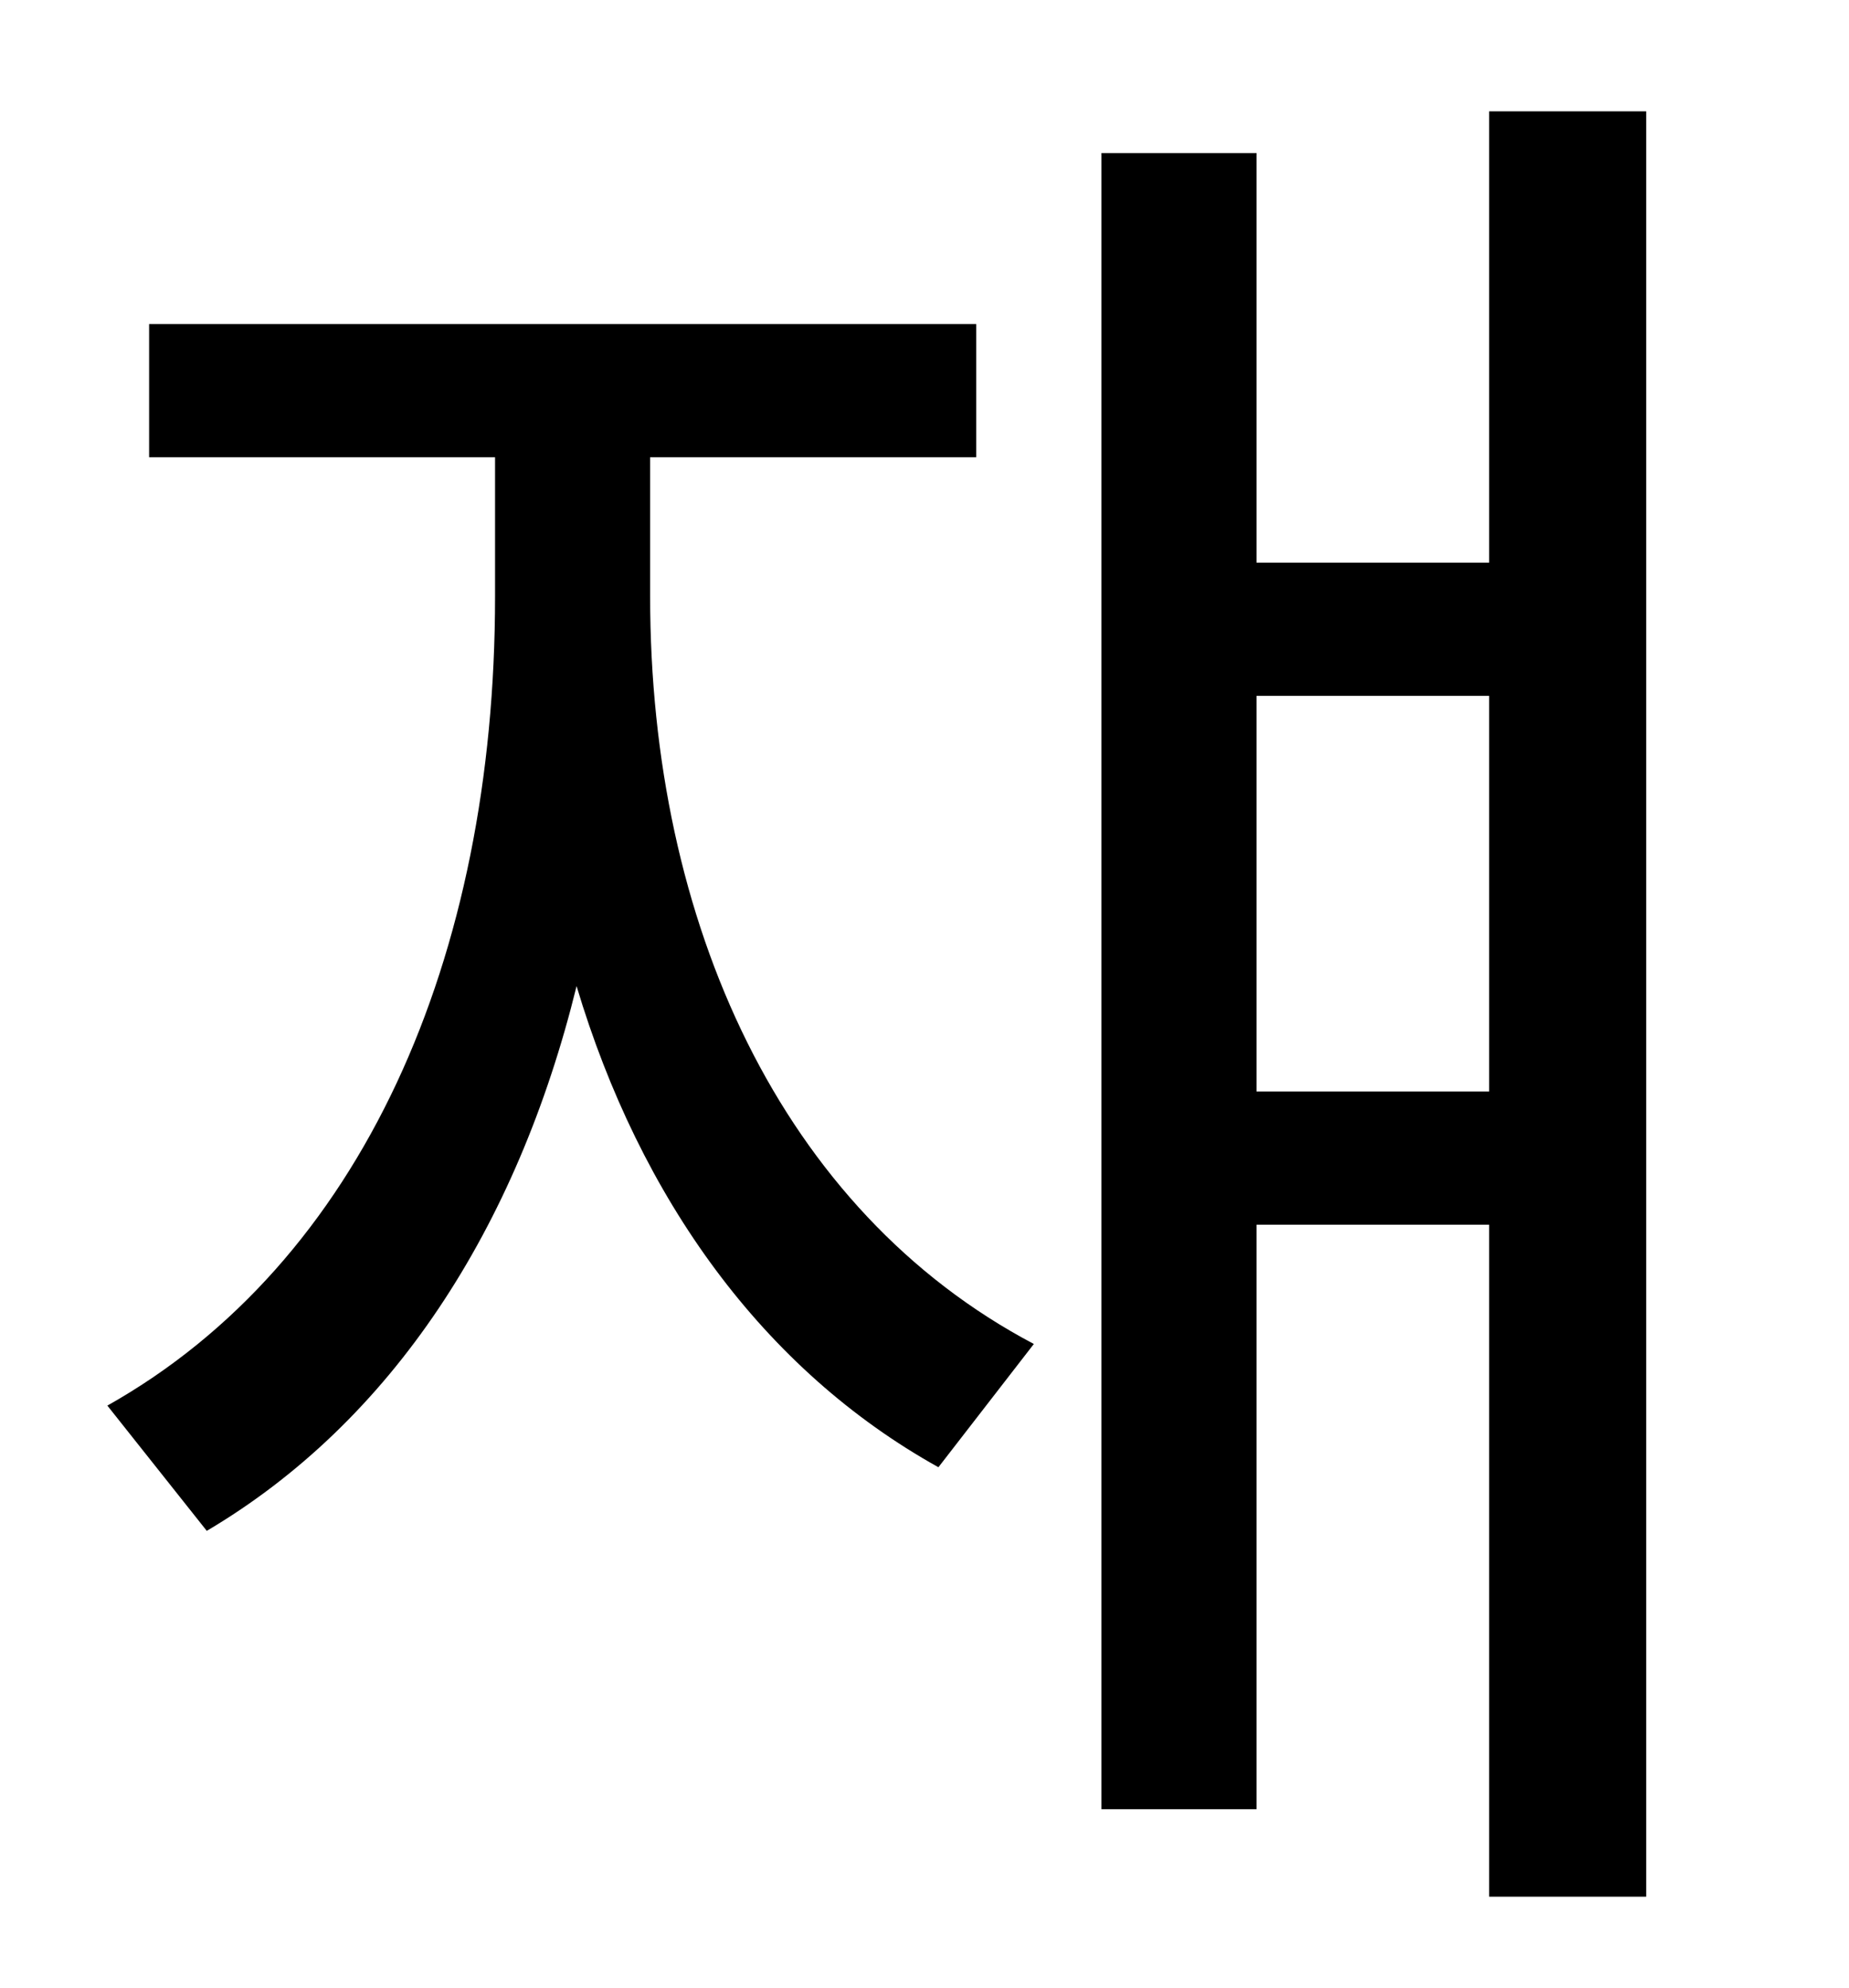<?xml version="1.0" standalone="no"?>
<!DOCTYPE svg PUBLIC "-//W3C//DTD SVG 1.1//EN" "http://www.w3.org/Graphics/SVG/1.1/DTD/svg11.dtd" >
<svg xmlns="http://www.w3.org/2000/svg" xmlns:xlink="http://www.w3.org/1999/xlink" version="1.1" viewBox="-10 0 930 1000">
   <path fill="currentColor"
d="M317 230v70c0 164 66 309 193 376l-48 62c-88 -49 -150 -135 -182 -242c-30 122 -93 219 -186 274l-50 -63c128 -72 195 -225 195 -407v-70h-174v-67h416v67h-164zM622 549h117v-199h-117v199zM739 56h79v898h-79v-338h-117v294h-78v-833h78v206h117v-227z" />
</svg>
